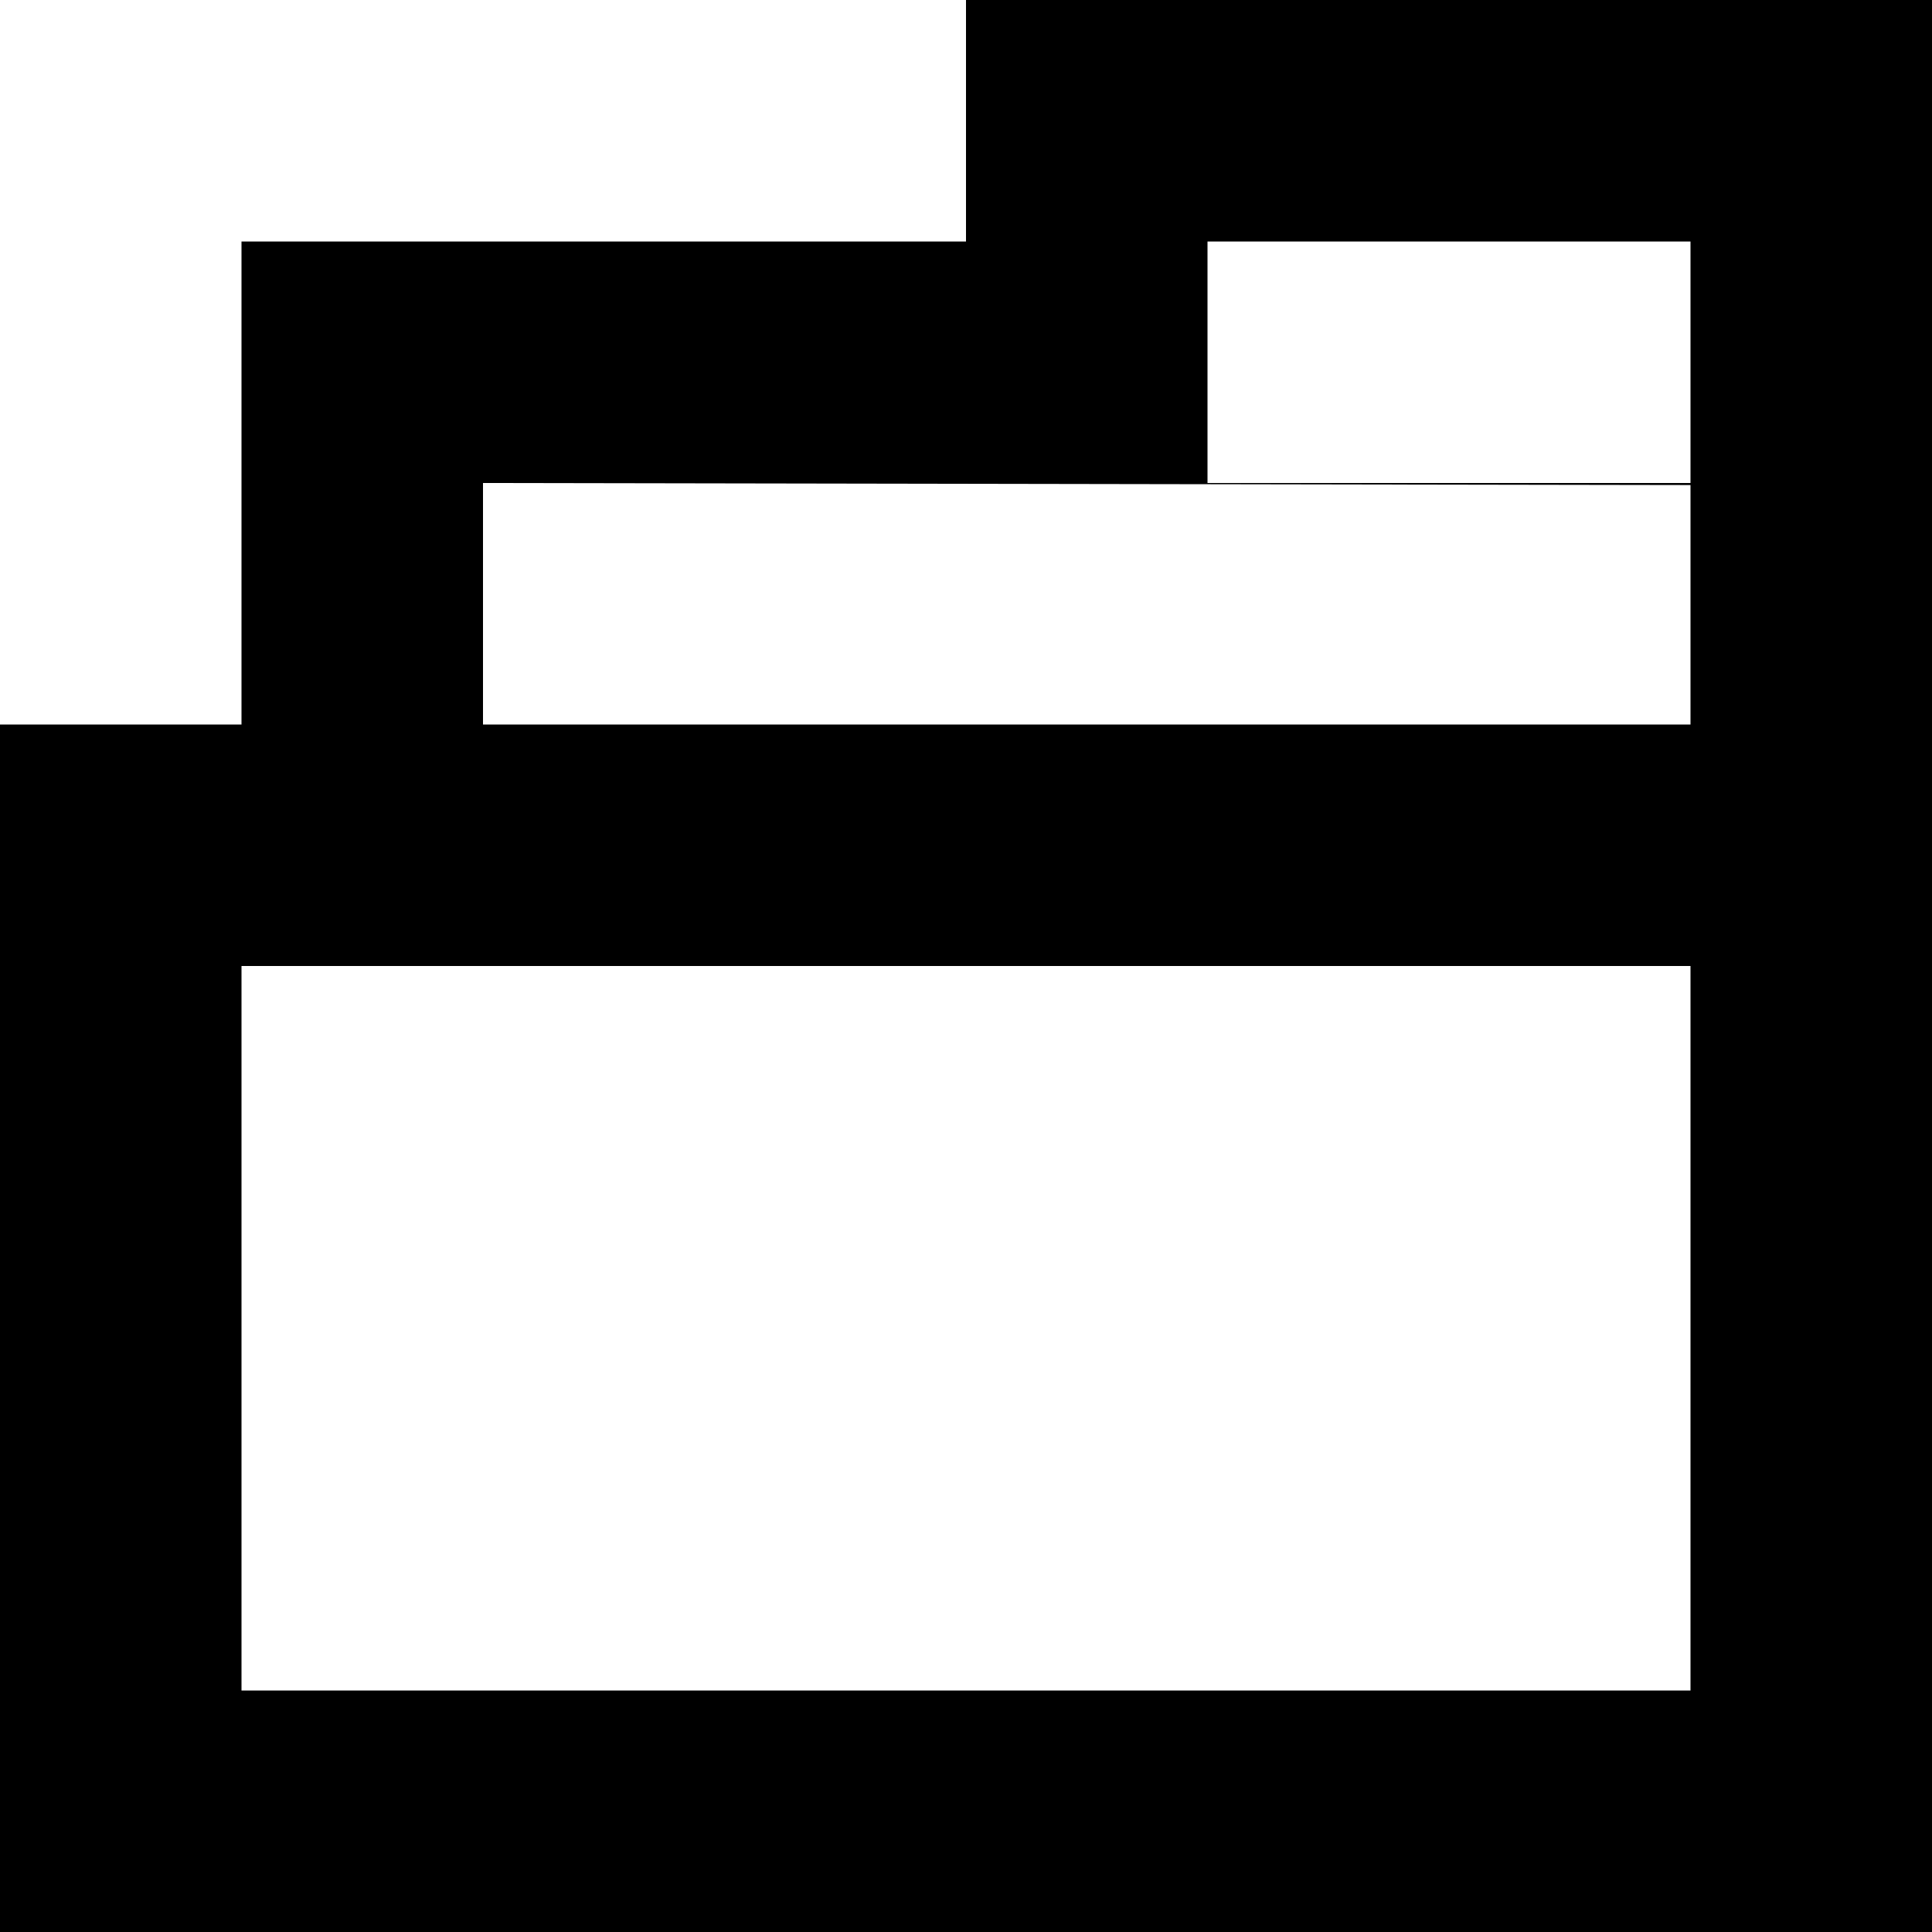 <svg width="16" height="16" viewBox="0 0 16 16" xmlns="http://www.w3.org/2000/svg">
    <path d="M16 2v14H0V6h2V2h6V0h8v2zm-2 4V4.017L4 4v2h10zM2 8v6h12V8H2zm8-6v2h4V2h-4z" fill-rule="evenodd"/>
</svg>
